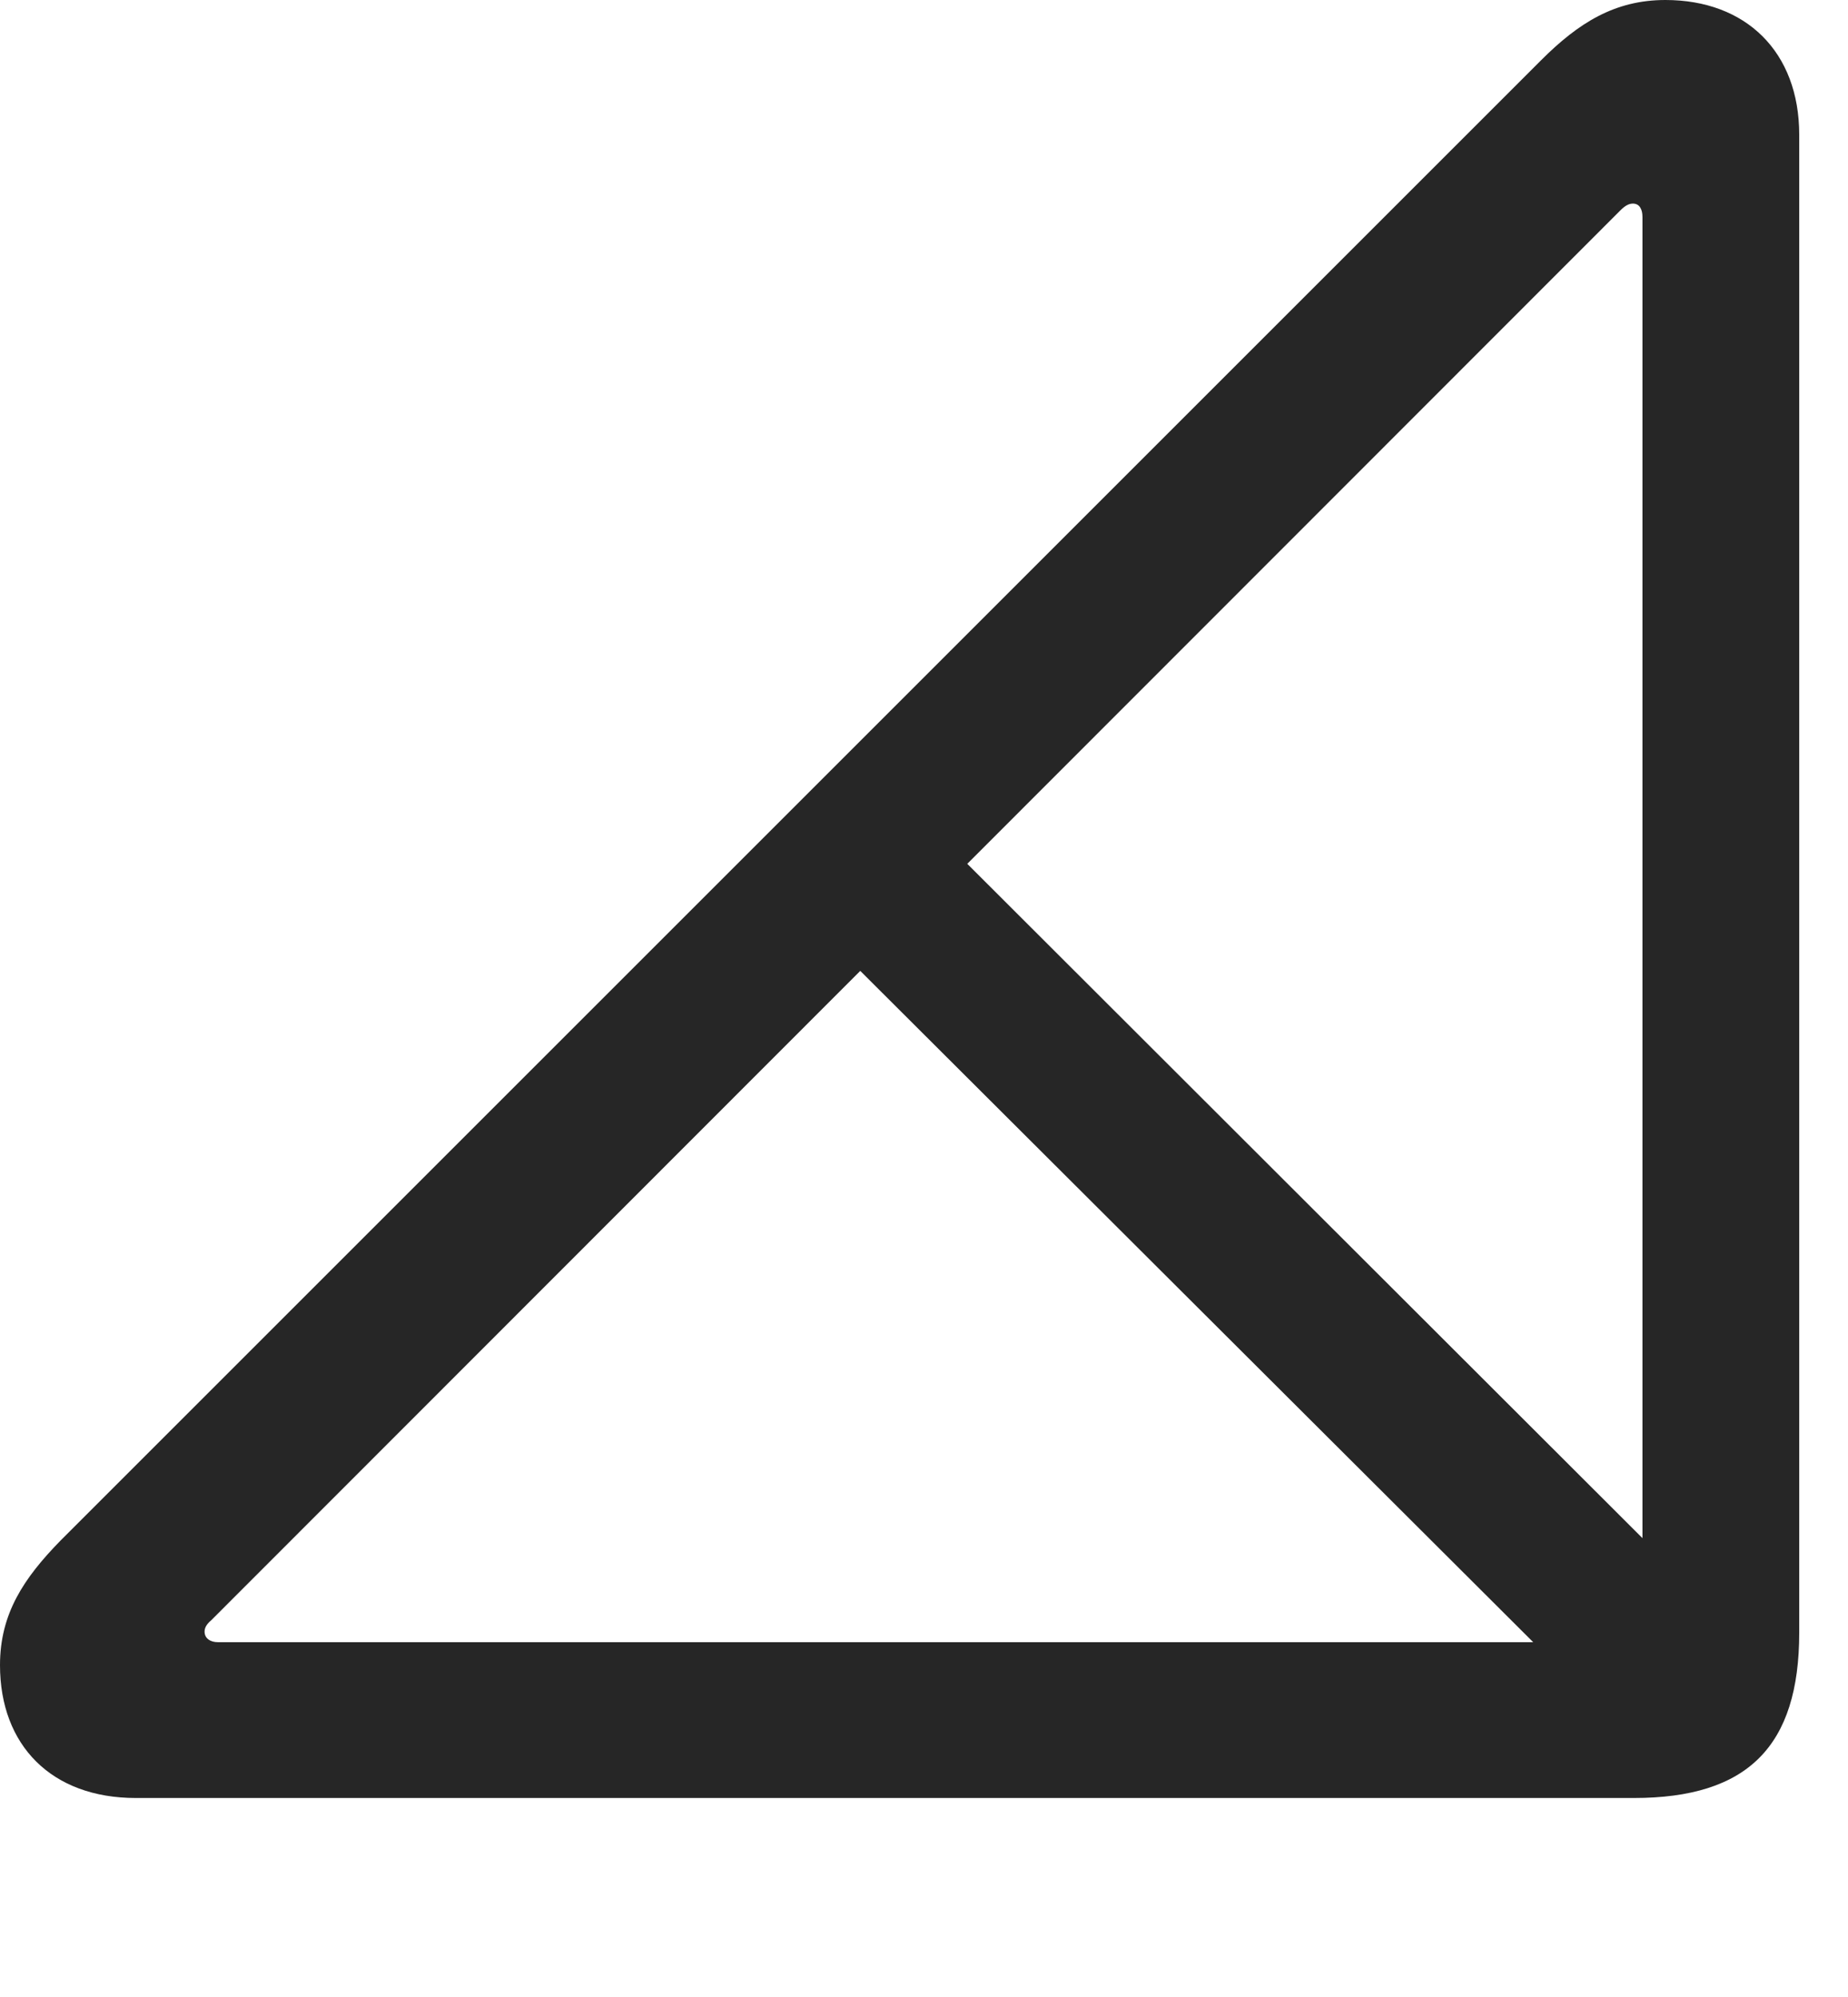 <?xml version="1.0" encoding="UTF-8"?>
<!--Generator: Apple Native CoreSVG 232.5-->
<!DOCTYPE svg
PUBLIC "-//W3C//DTD SVG 1.1//EN"
       "http://www.w3.org/Graphics/SVG/1.1/DTD/svg11.dtd">
<svg version="1.1" xmlns="http://www.w3.org/2000/svg" xmlns:xlink="http://www.w3.org/1999/xlink" width="94.385" height="102.002">
 <g>
  <rect height="102.002" opacity="0" width="94.385" x="0" y="0"/>
  <path d="M83.789 89.356L89.258 83.936L46.924 41.65L41.455 47.119ZM6.934 91.846L83.447 91.846C89.258 91.846 91.894 89.209 91.894 83.398L91.894 6.885C91.894 2.637 89.16 0 85.059 0C82.471 0 80.615 1.172 78.711 3.076L3.076 78.711C1.221 80.615 0 82.422 0 85.059C0 89.16 2.637 91.846 6.934 91.846ZM11.133 83.887C10.742 83.887 10.449 83.691 10.449 83.35C10.449 83.203 10.498 83.008 10.791 82.764L82.764 10.742C83.008 10.498 83.203 10.4 83.398 10.4C83.74 10.4 83.887 10.693 83.887 11.084L83.887 82.422C83.887 83.545 83.594 83.887 82.422 83.887Z" fill="#000000" fill-opacity="0.85"/>
 </g>
</svg>
